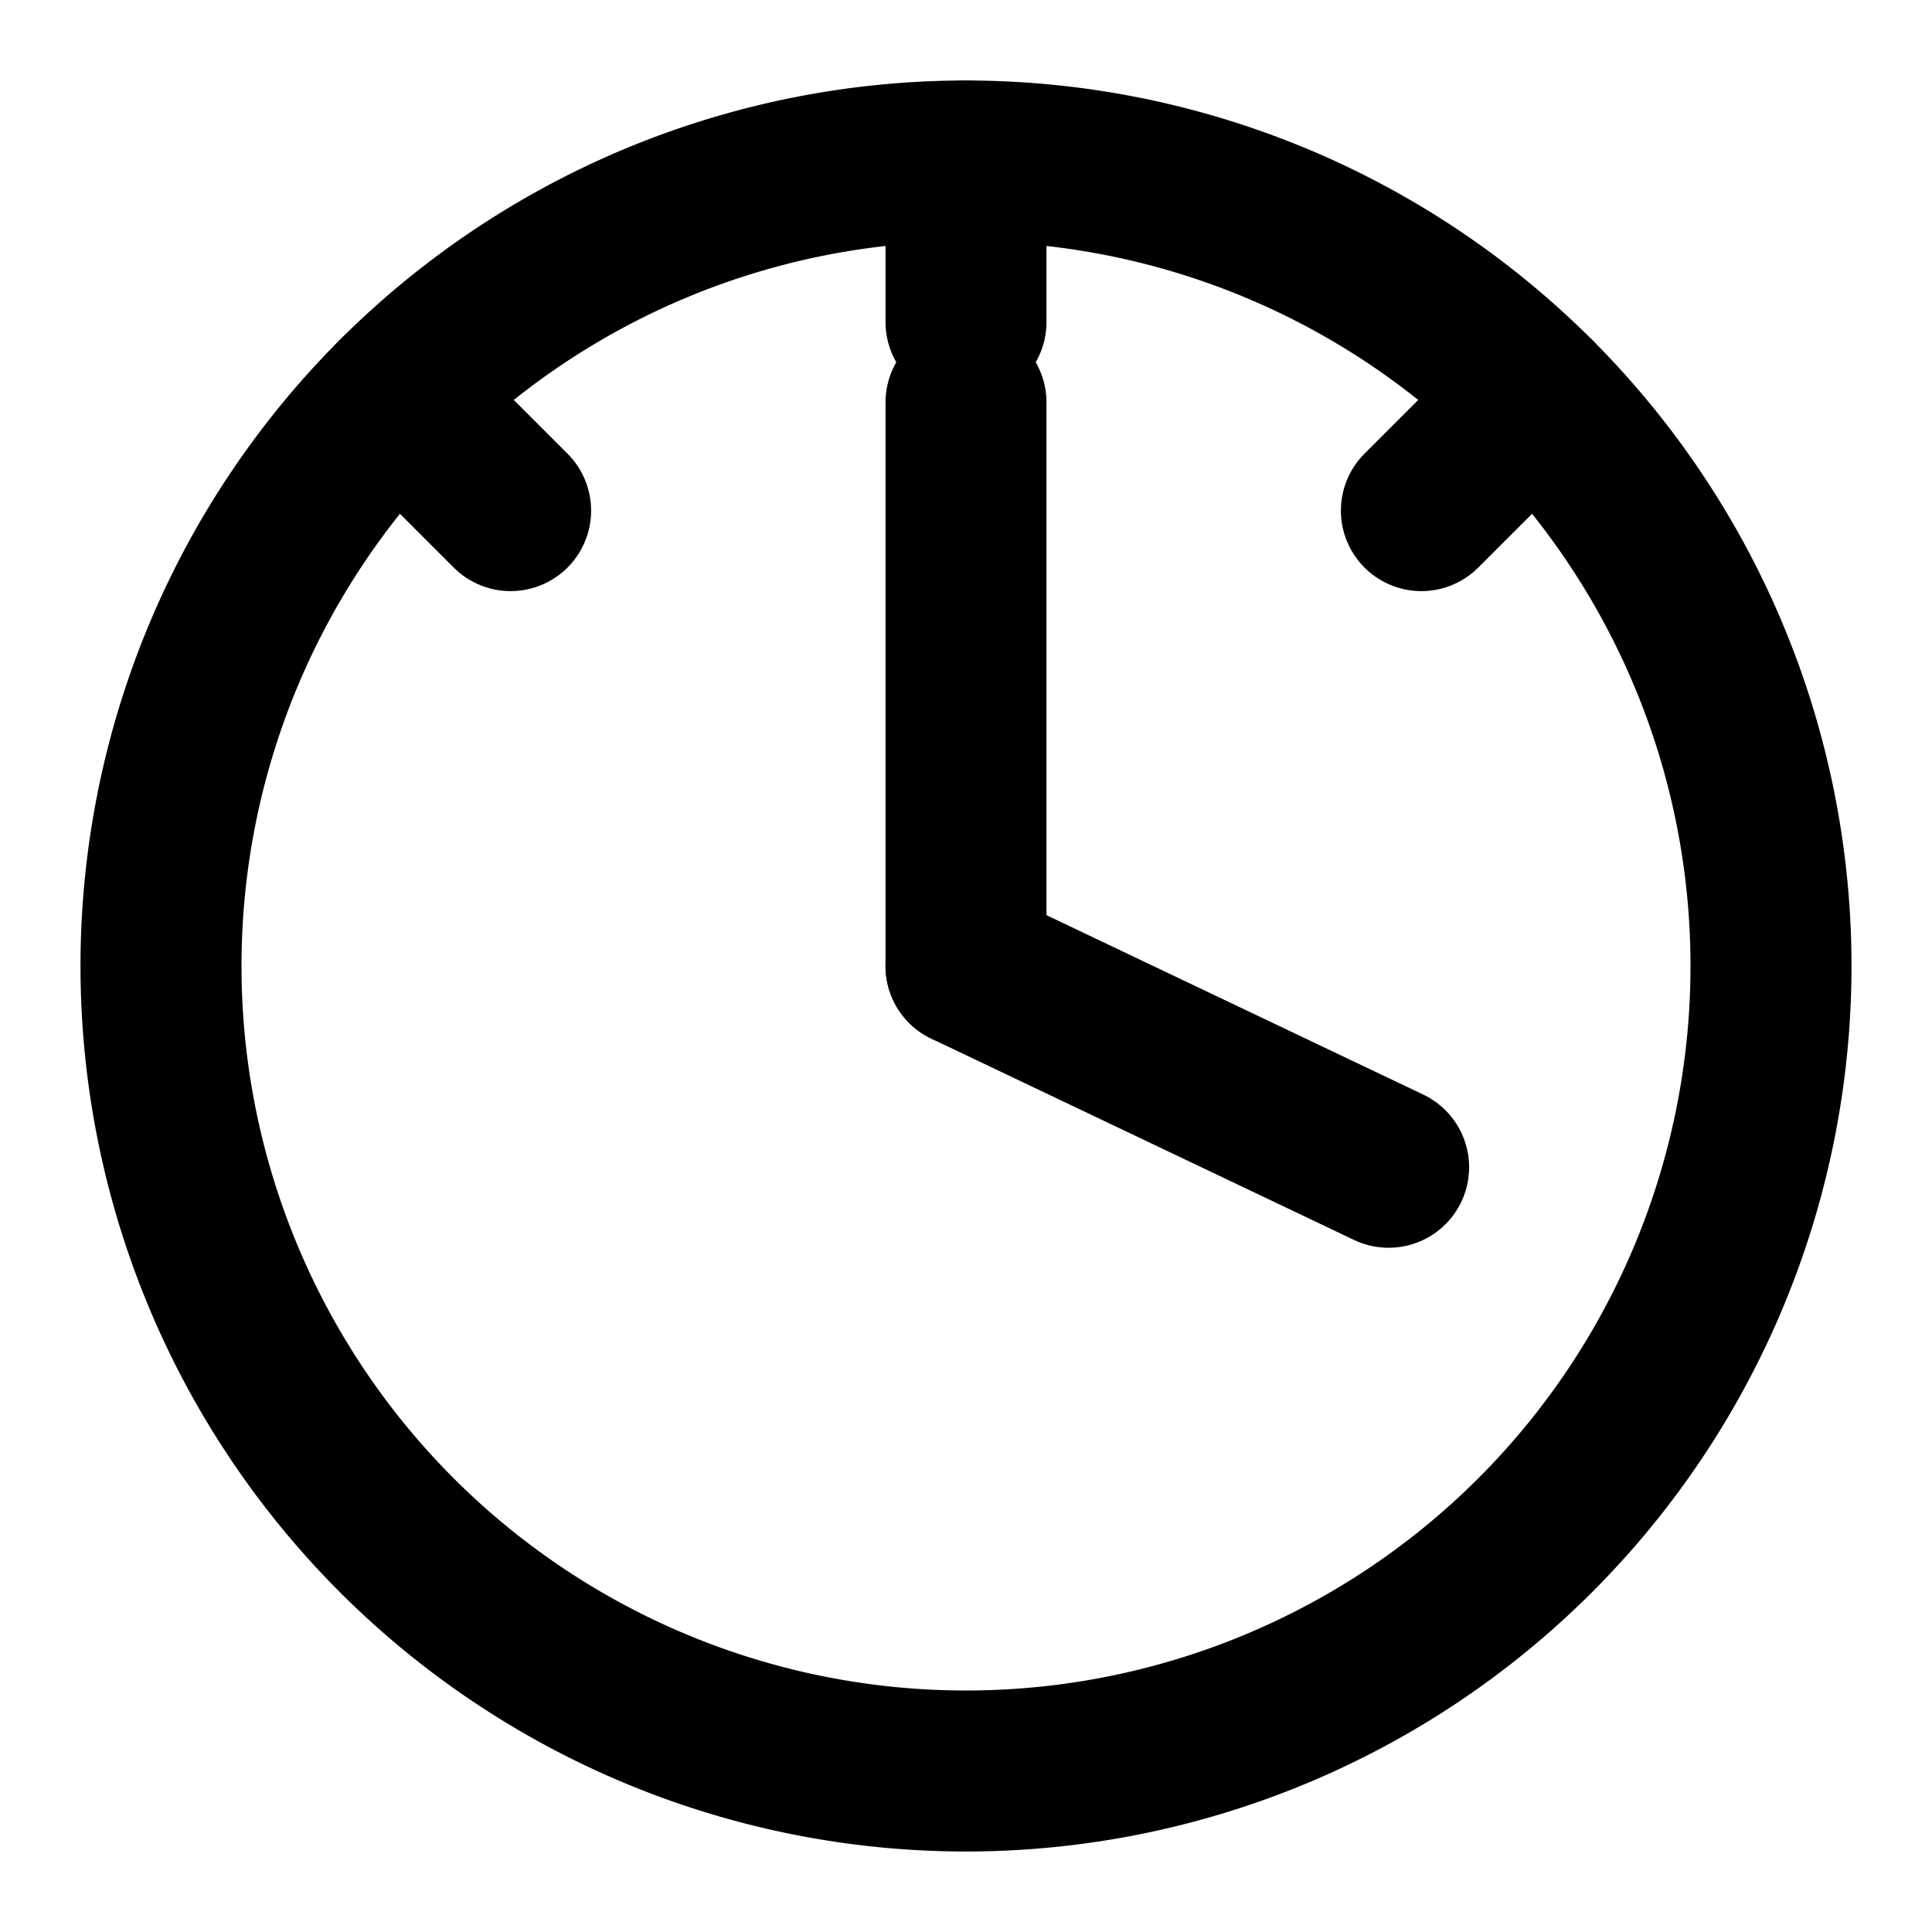 <svg xmlns="http://www.w3.org/2000/svg" viewBox="0 0 24 24" fill="none" stroke="currentColor" stroke-width="2" stroke-linecap="round" stroke-linejoin="round">
  <path d="M12 12m-10 0a10 10 0 1 0 20 0a10 10 0 1 0 -20 0"></path>
  <path d="M12 12l0 -7"></path>
  <path d="M12 12l5.25 2.5"></path>
  <path d="M12 2v2"></path>
  <path d="M19.071 4.929l-1.414 1.414"></path>
  <path d="M4.929 4.929l1.414 1.414"></path>
</svg>
